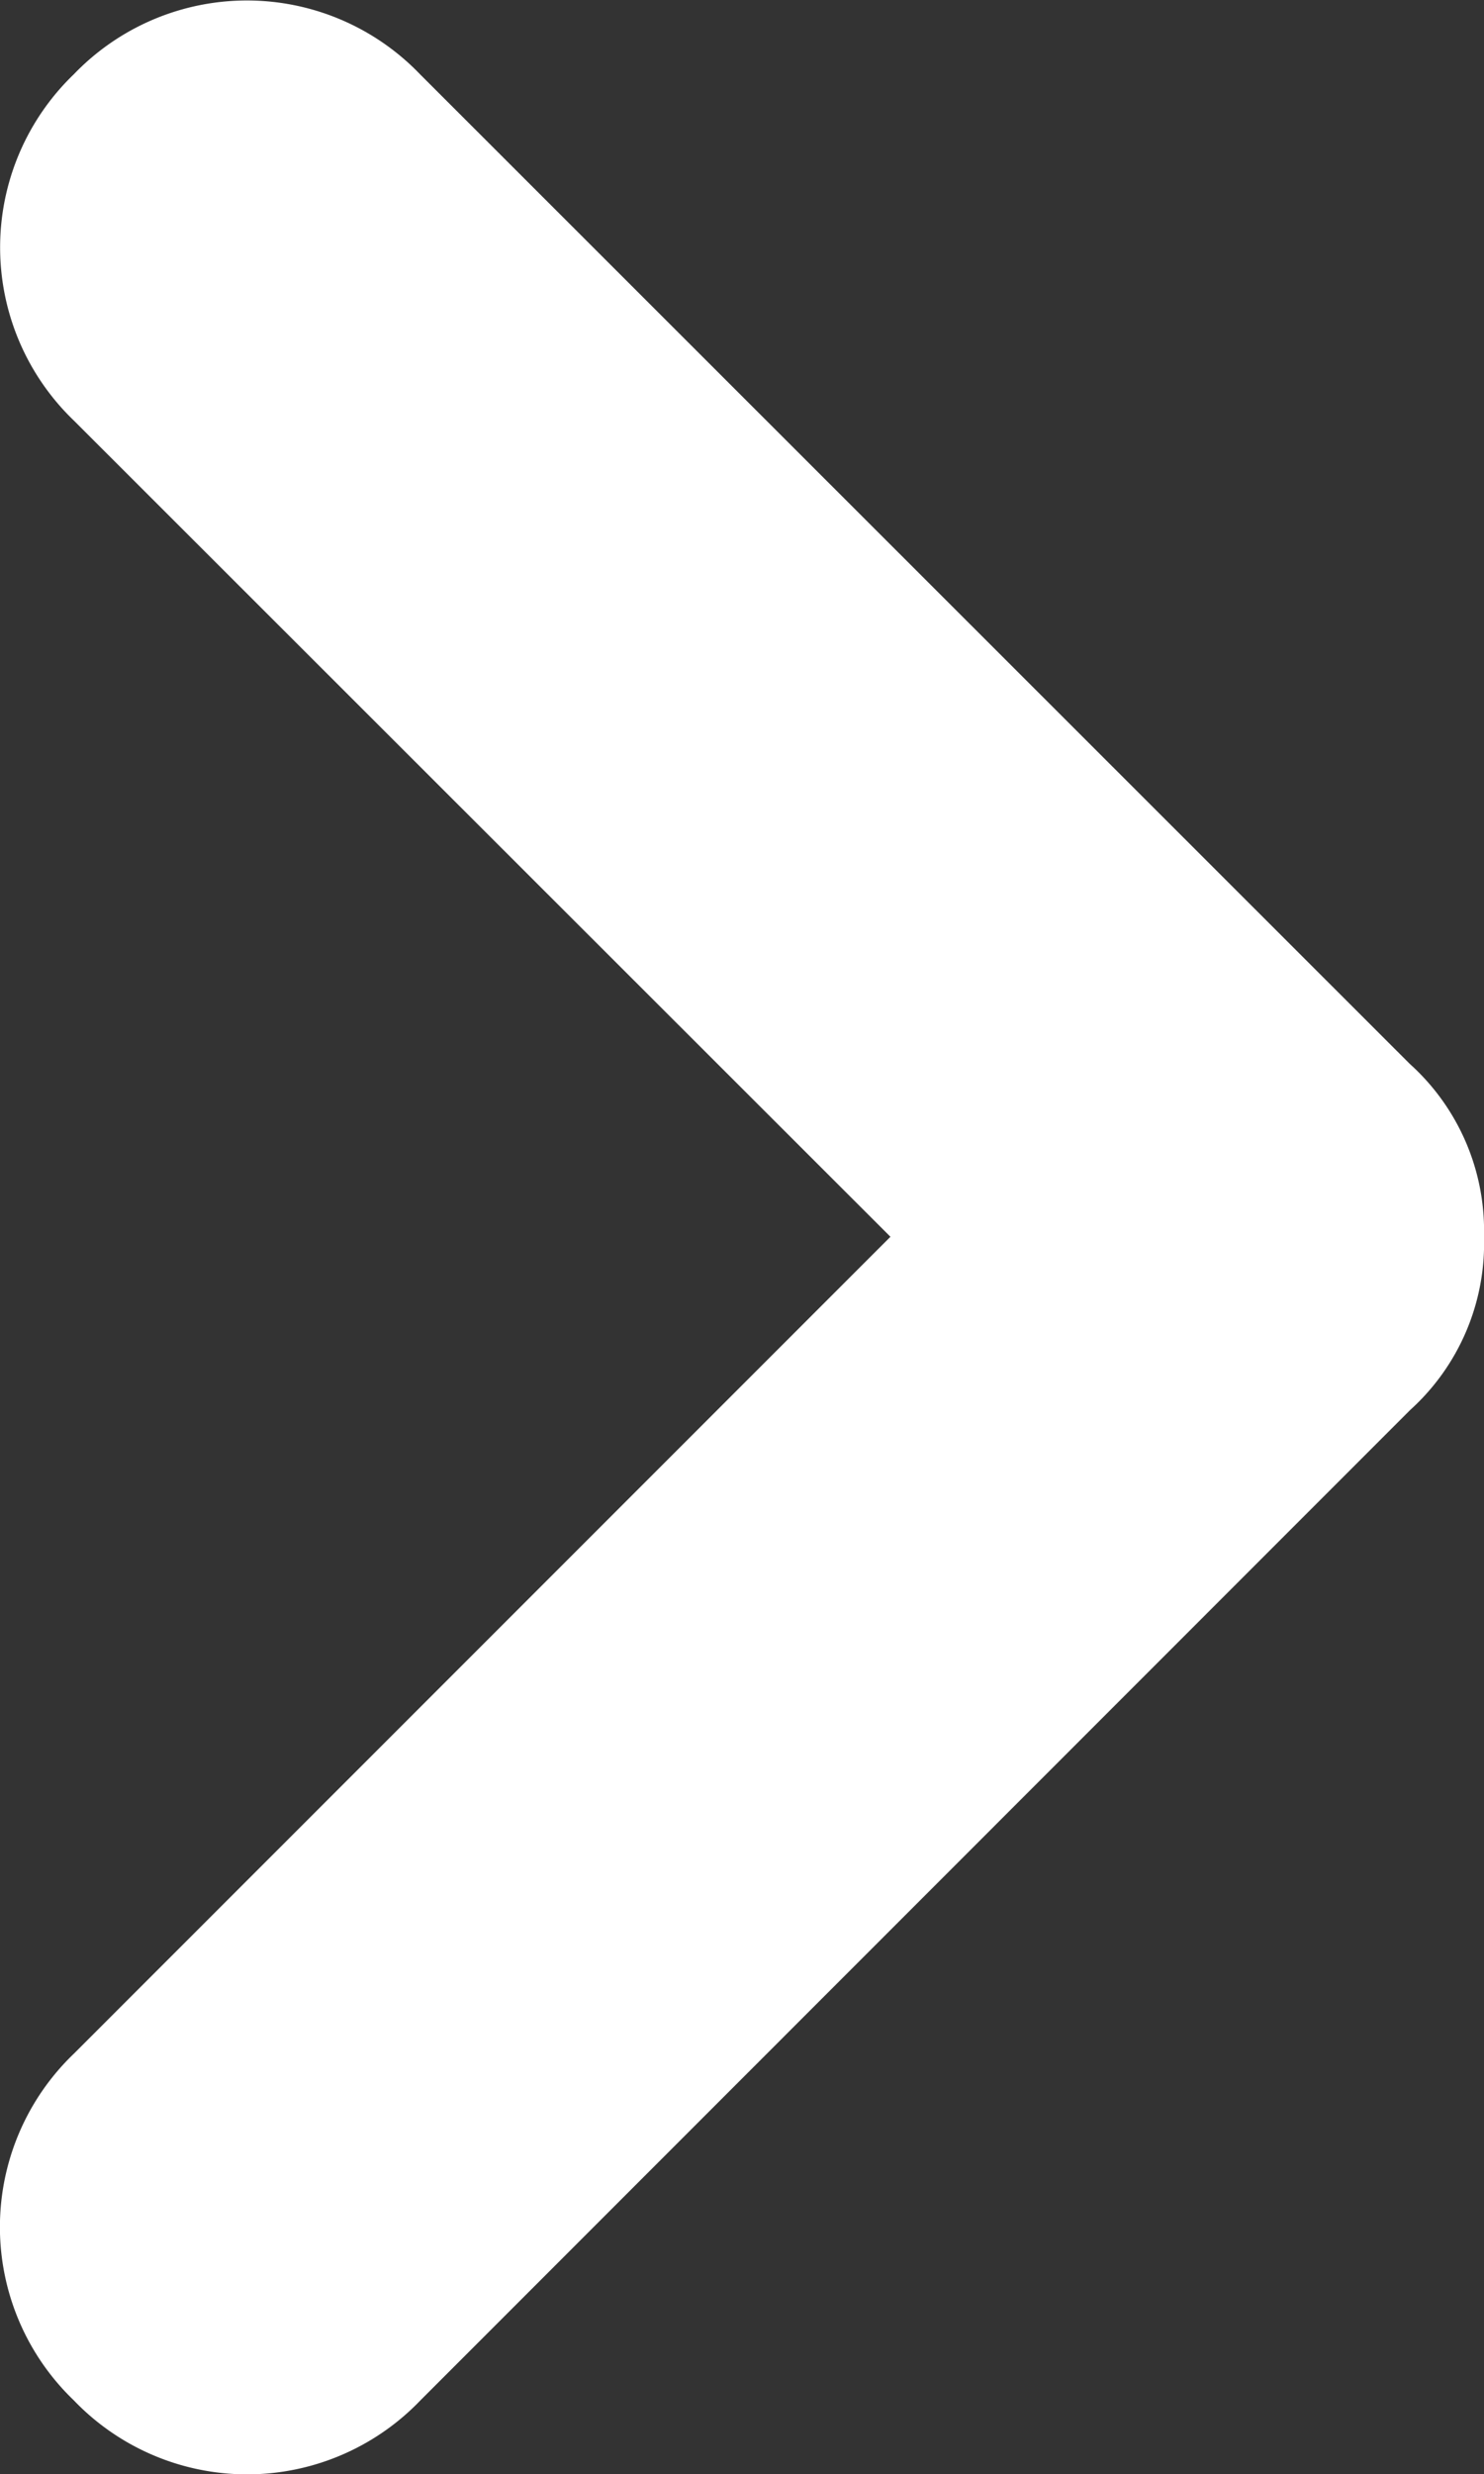 <svg xmlns="http://www.w3.org/2000/svg" width="8.038" height="13.396" viewBox="0 0 8.038 13.396">
  <rect x="0" y="0" width="8.038" height="13.396" fill="#333333" stroke="none"/>
  <path id="arrow" d="M6.7,8.038a1.216,1.216,0,0,1-.938-.4L.4,2.277A1.3,1.3,0,0,1,.4.4,1.3,1.3,0,0,1,2.277.4L6.7,4.823,11.119.4a1.3,1.3,0,0,1,1.875,0,1.3,1.3,0,0,1,0,1.875L7.636,7.636A1.216,1.216,0,0,1,6.7,8.038Z" transform="translate(0 13.396) rotate(-90)" fill="#fff"/>
</svg>
